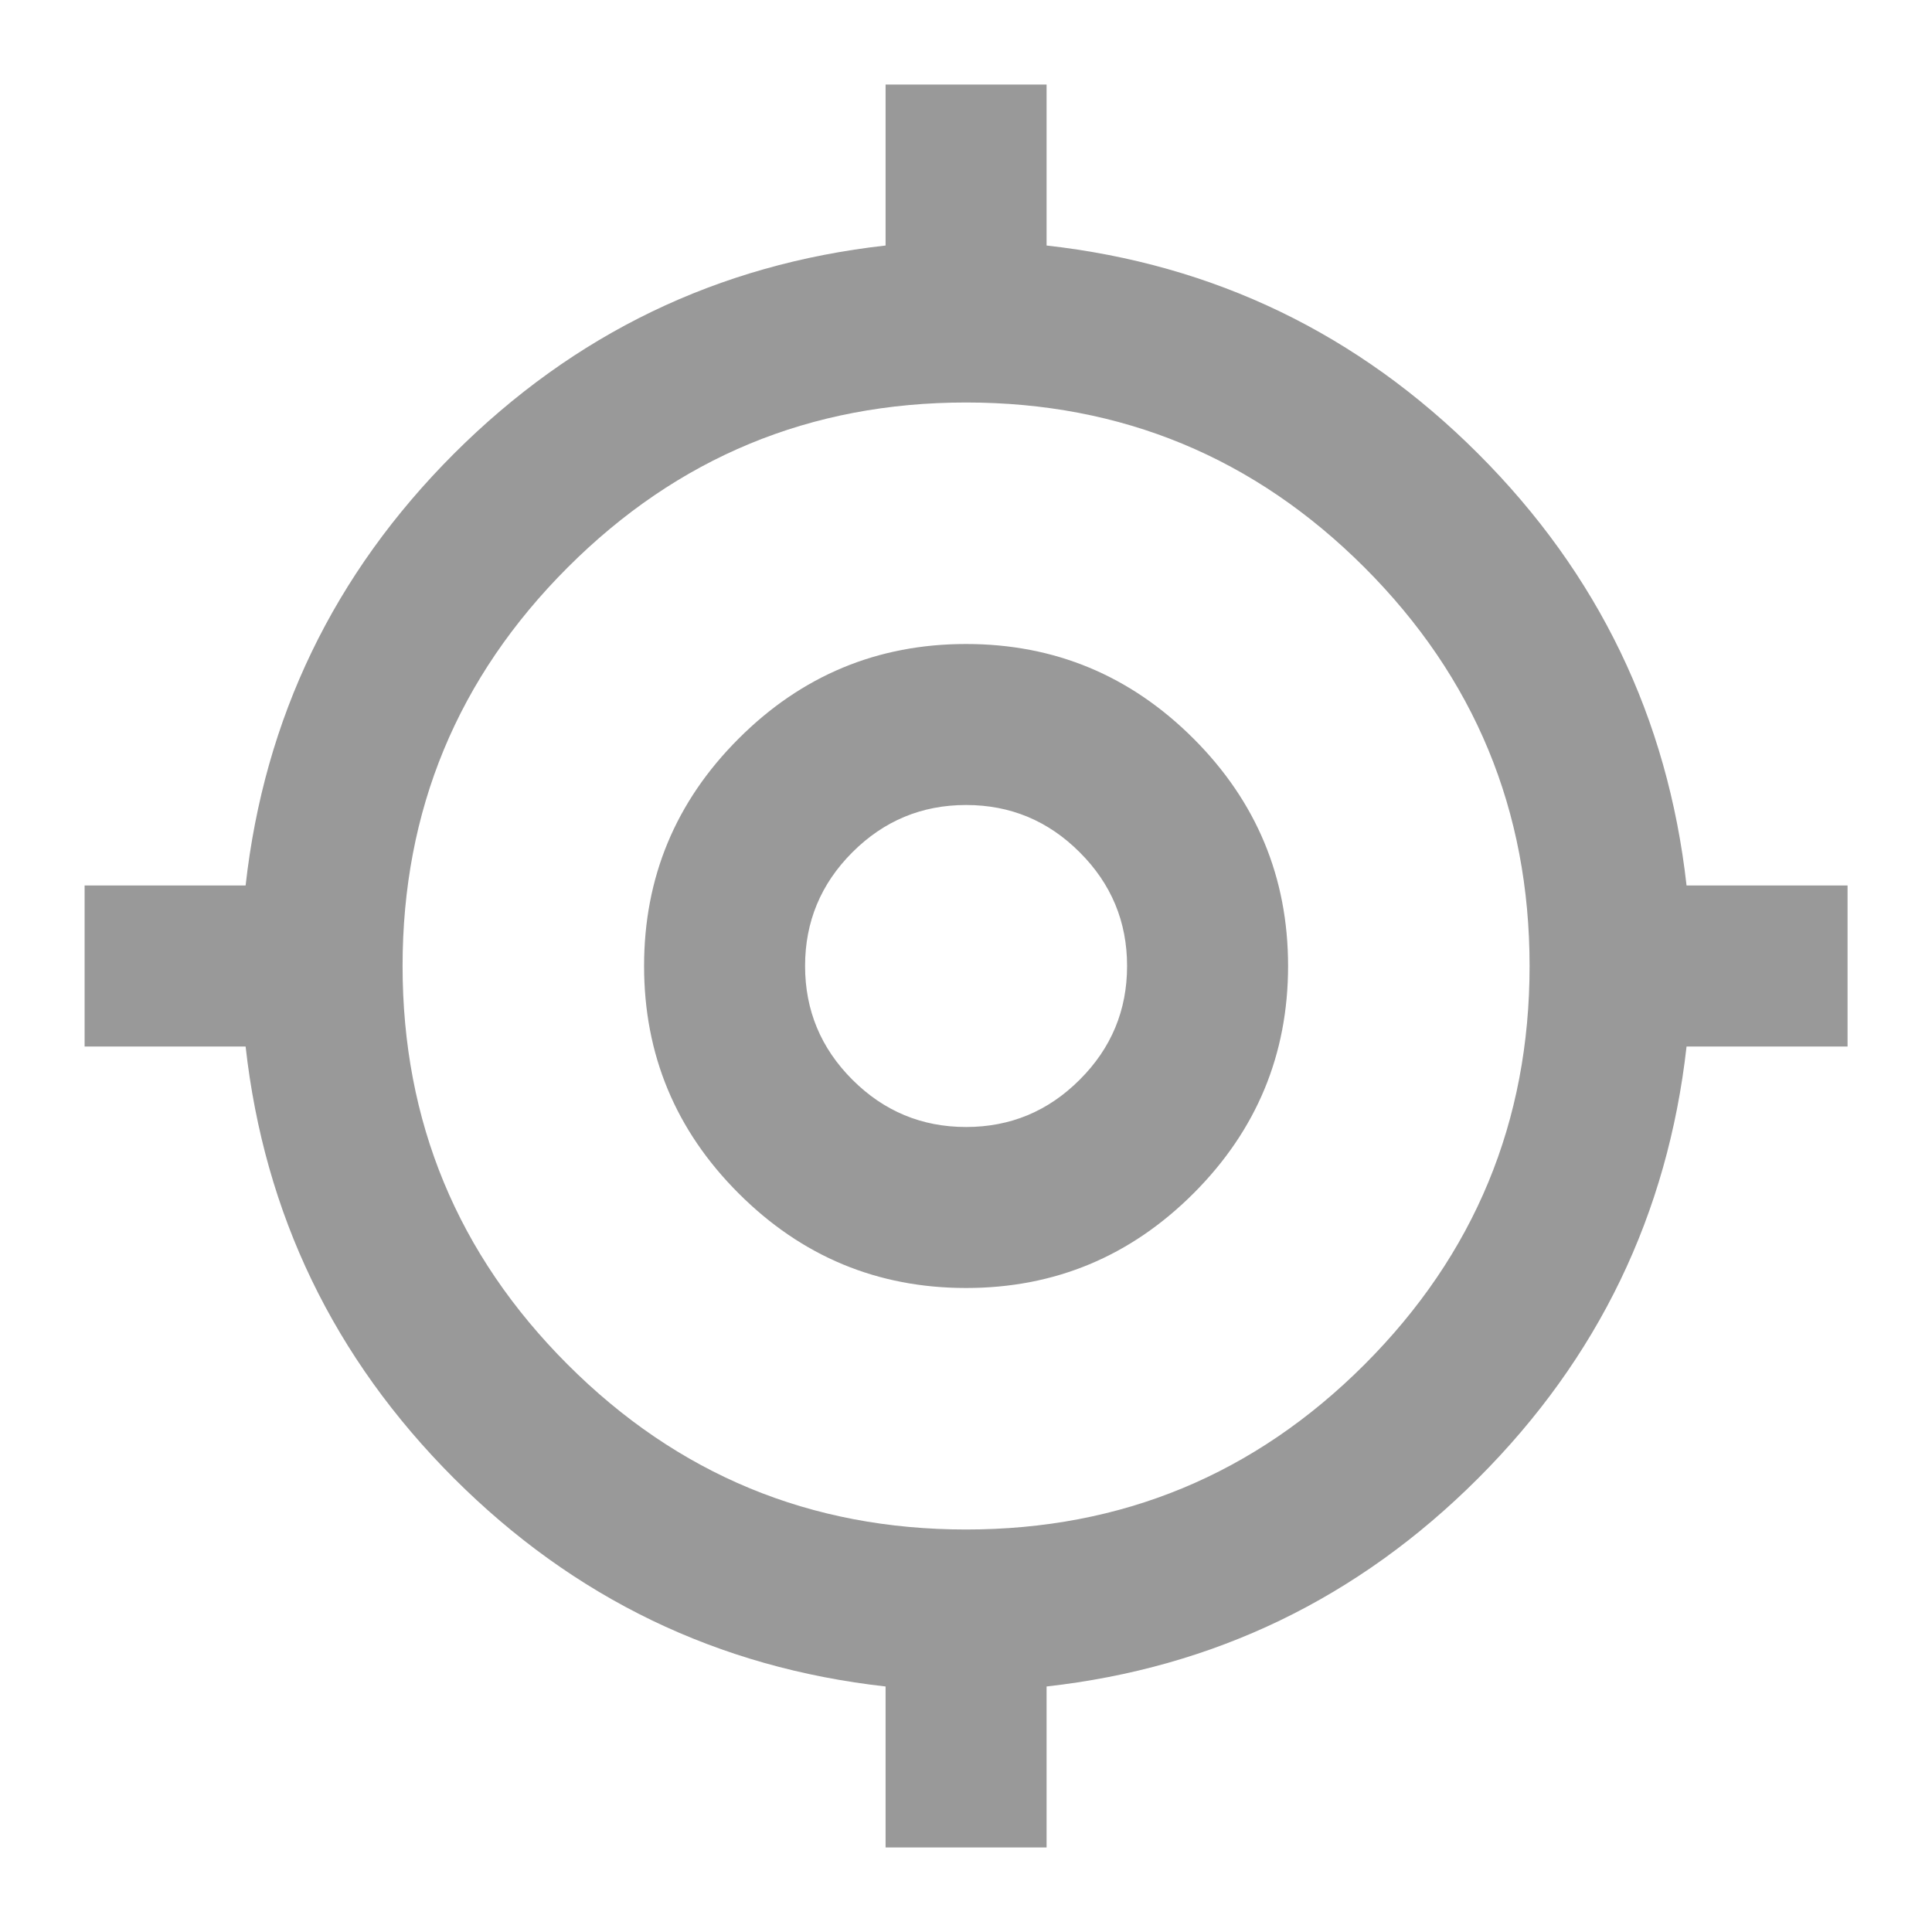 <svg xmlns="http://www.w3.org/2000/svg" width="24" height="24" viewBox="0 0 24 24" fill="none">
  <mask id="mask0_656_13154" style="mask-type:alpha" maskUnits="userSpaceOnUse" x="0" y="0" width="24" height="24">
    <rect width="24" height="24" fill="#D9D9D9"/>
  </mask>
  <g mask="url(#mask0_656_13154)">
    <path d="M11.001 22.95V20.95C8.917 20.717 7.13 19.854 5.638 18.363C4.147 16.871 3.284 15.083 3.051 13H1.051V11H3.051C3.284 8.917 4.147 7.129 5.638 5.637C7.13 4.146 8.917 3.283 11.001 3.05V1.05H13.001V3.05C15.084 3.283 16.872 4.146 18.363 5.637C19.855 7.129 20.717 8.917 20.951 11H22.951V13H20.951C20.717 15.083 19.855 16.871 18.363 18.363C16.872 19.854 15.084 20.717 13.001 20.95V22.95H11.001ZM12.001 19C13.934 19 15.584 18.317 16.951 16.95C18.317 15.583 19.001 13.933 19.001 12C19.001 10.067 18.317 8.417 16.951 7.05C15.584 5.683 13.934 5 12.001 5C10.067 5 8.417 5.683 7.051 7.05C5.684 8.417 5.001 10.067 5.001 12C5.001 13.933 5.684 15.583 7.051 16.95C8.417 18.317 10.067 19 12.001 19ZM12.001 16C10.901 16 9.959 15.608 9.176 14.825C8.392 14.042 8.001 13.1 8.001 12C8.001 10.9 8.392 9.958 9.176 9.175C9.959 8.392 10.901 8 12.001 8C13.101 8 14.042 8.392 14.826 9.175C15.609 9.958 16.001 10.9 16.001 12C16.001 13.1 15.609 14.042 14.826 14.825C14.042 15.608 13.101 16 12.001 16ZM12.001 14C12.551 14 13.022 13.804 13.413 13.412C13.805 13.021 14.001 12.55 14.001 12C14.001 11.45 13.805 10.979 13.413 10.588C13.022 10.196 12.551 10 12.001 10C11.451 10 10.98 10.196 10.588 10.588C10.197 10.979 10.001 11.45 10.001 12C10.001 12.55 10.197 13.021 10.588 13.412C10.98 13.804 11.451 14 12.001 14Z" fill="#999999"/>
  </g>
</svg>